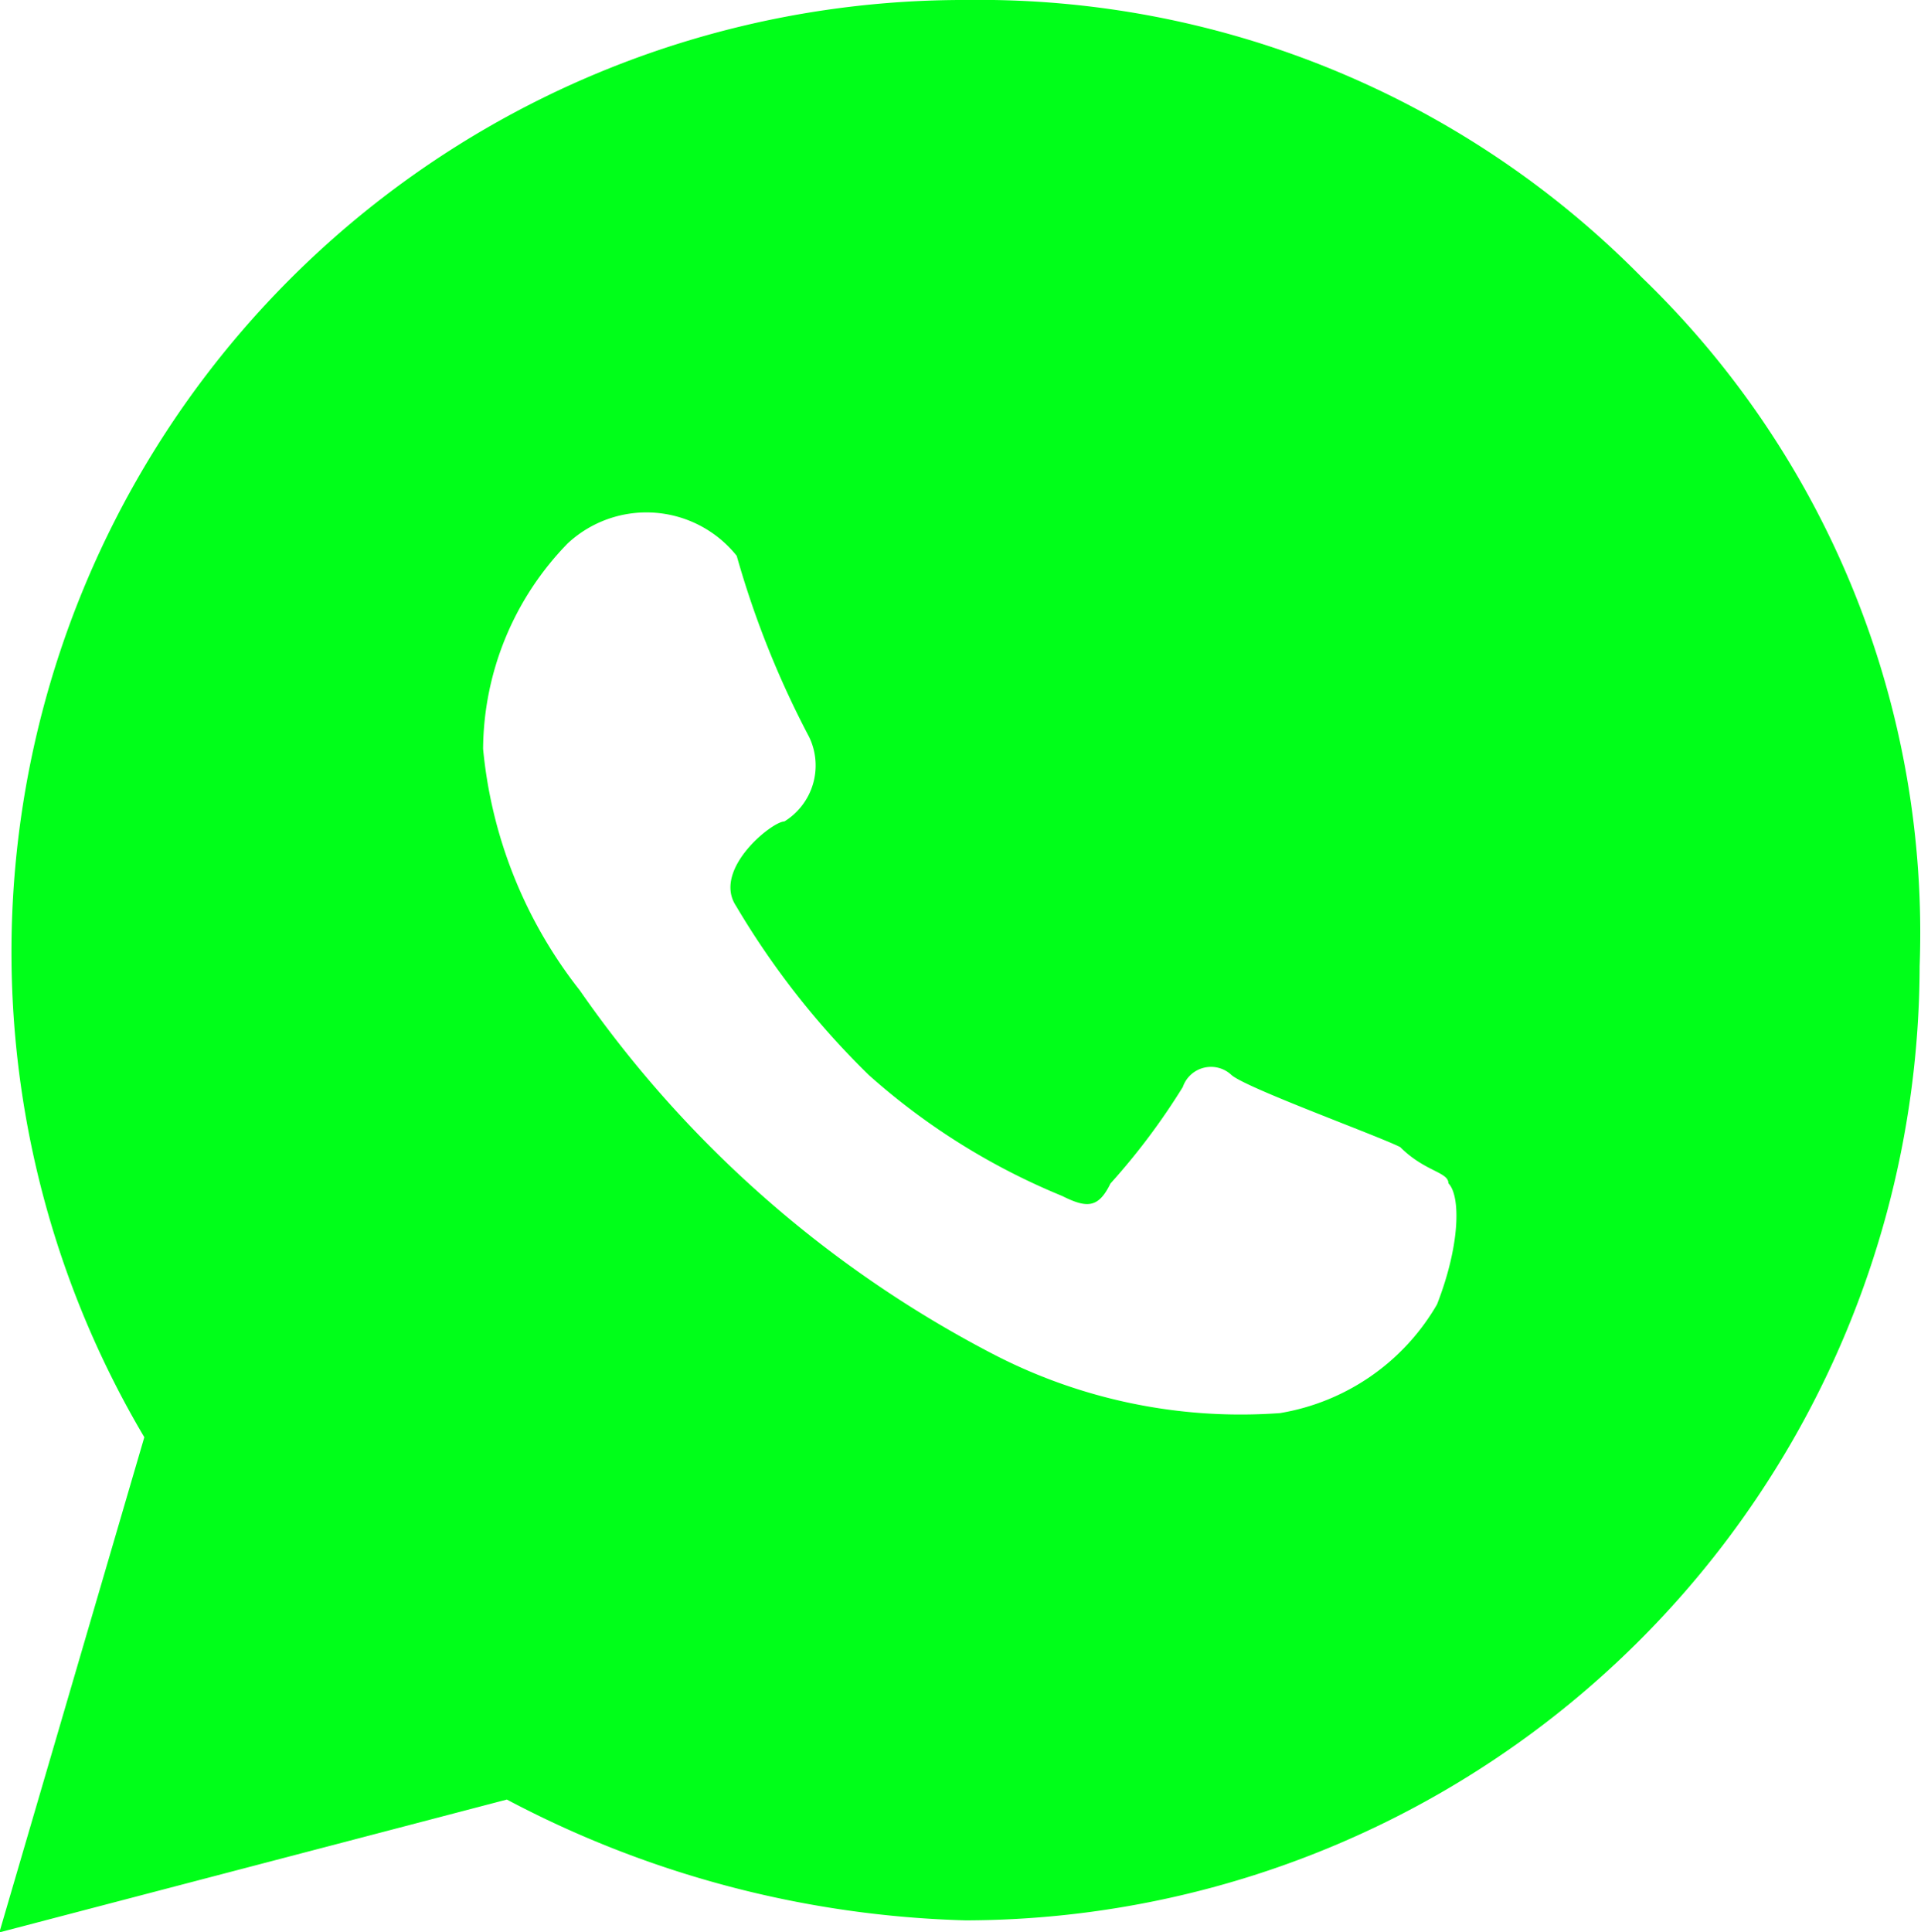 <svg xmlns="http://www.w3.org/2000/svg" width="15.52" height="15.61" viewBox="0 0 15.52 15.61">
    <path fill="#00ff19" d="M1479.268 323.244A7.51 7.51 0 0 0 1473.8 321a7.691 7.691 0 0 0-6.634 11.61l-1.171 4 4.1-1.073a8.4 8.4 0 0 0 3.707.976 7.724 7.724 0 0 0 7.707-7.707 7.357 7.357 0 0 0-2.241-5.562zm-1.658 8.293a1.809 1.809 0 0 1-1.268.878 4.344 4.344 0 0 1-2.341-.488 9.259 9.259 0 0 1-3.317-2.927 3.715 3.715 0 0 1-.781-1.951 2.4 2.4 0 0 1 .683-1.659.934.934 0 0 1 1.366.1 7.513 7.513 0 0 0 .585 1.463.531.531 0 0 1-.2.683c-.1 0-.585.39-.39.683a6.6 6.6 0 0 0 1.073 1.366 5.456 5.456 0 0 0 1.561.976c.2.1.293.1.39-.1a5.409 5.409 0 0 0 .585-.78.241.241 0 0 1 .39-.1c.1.1 1.171.488 1.366.585.2.2.39.2.39.293.098.1.098.49-.092.978z" transform="translate(-1466 -321)"/>
</svg>
